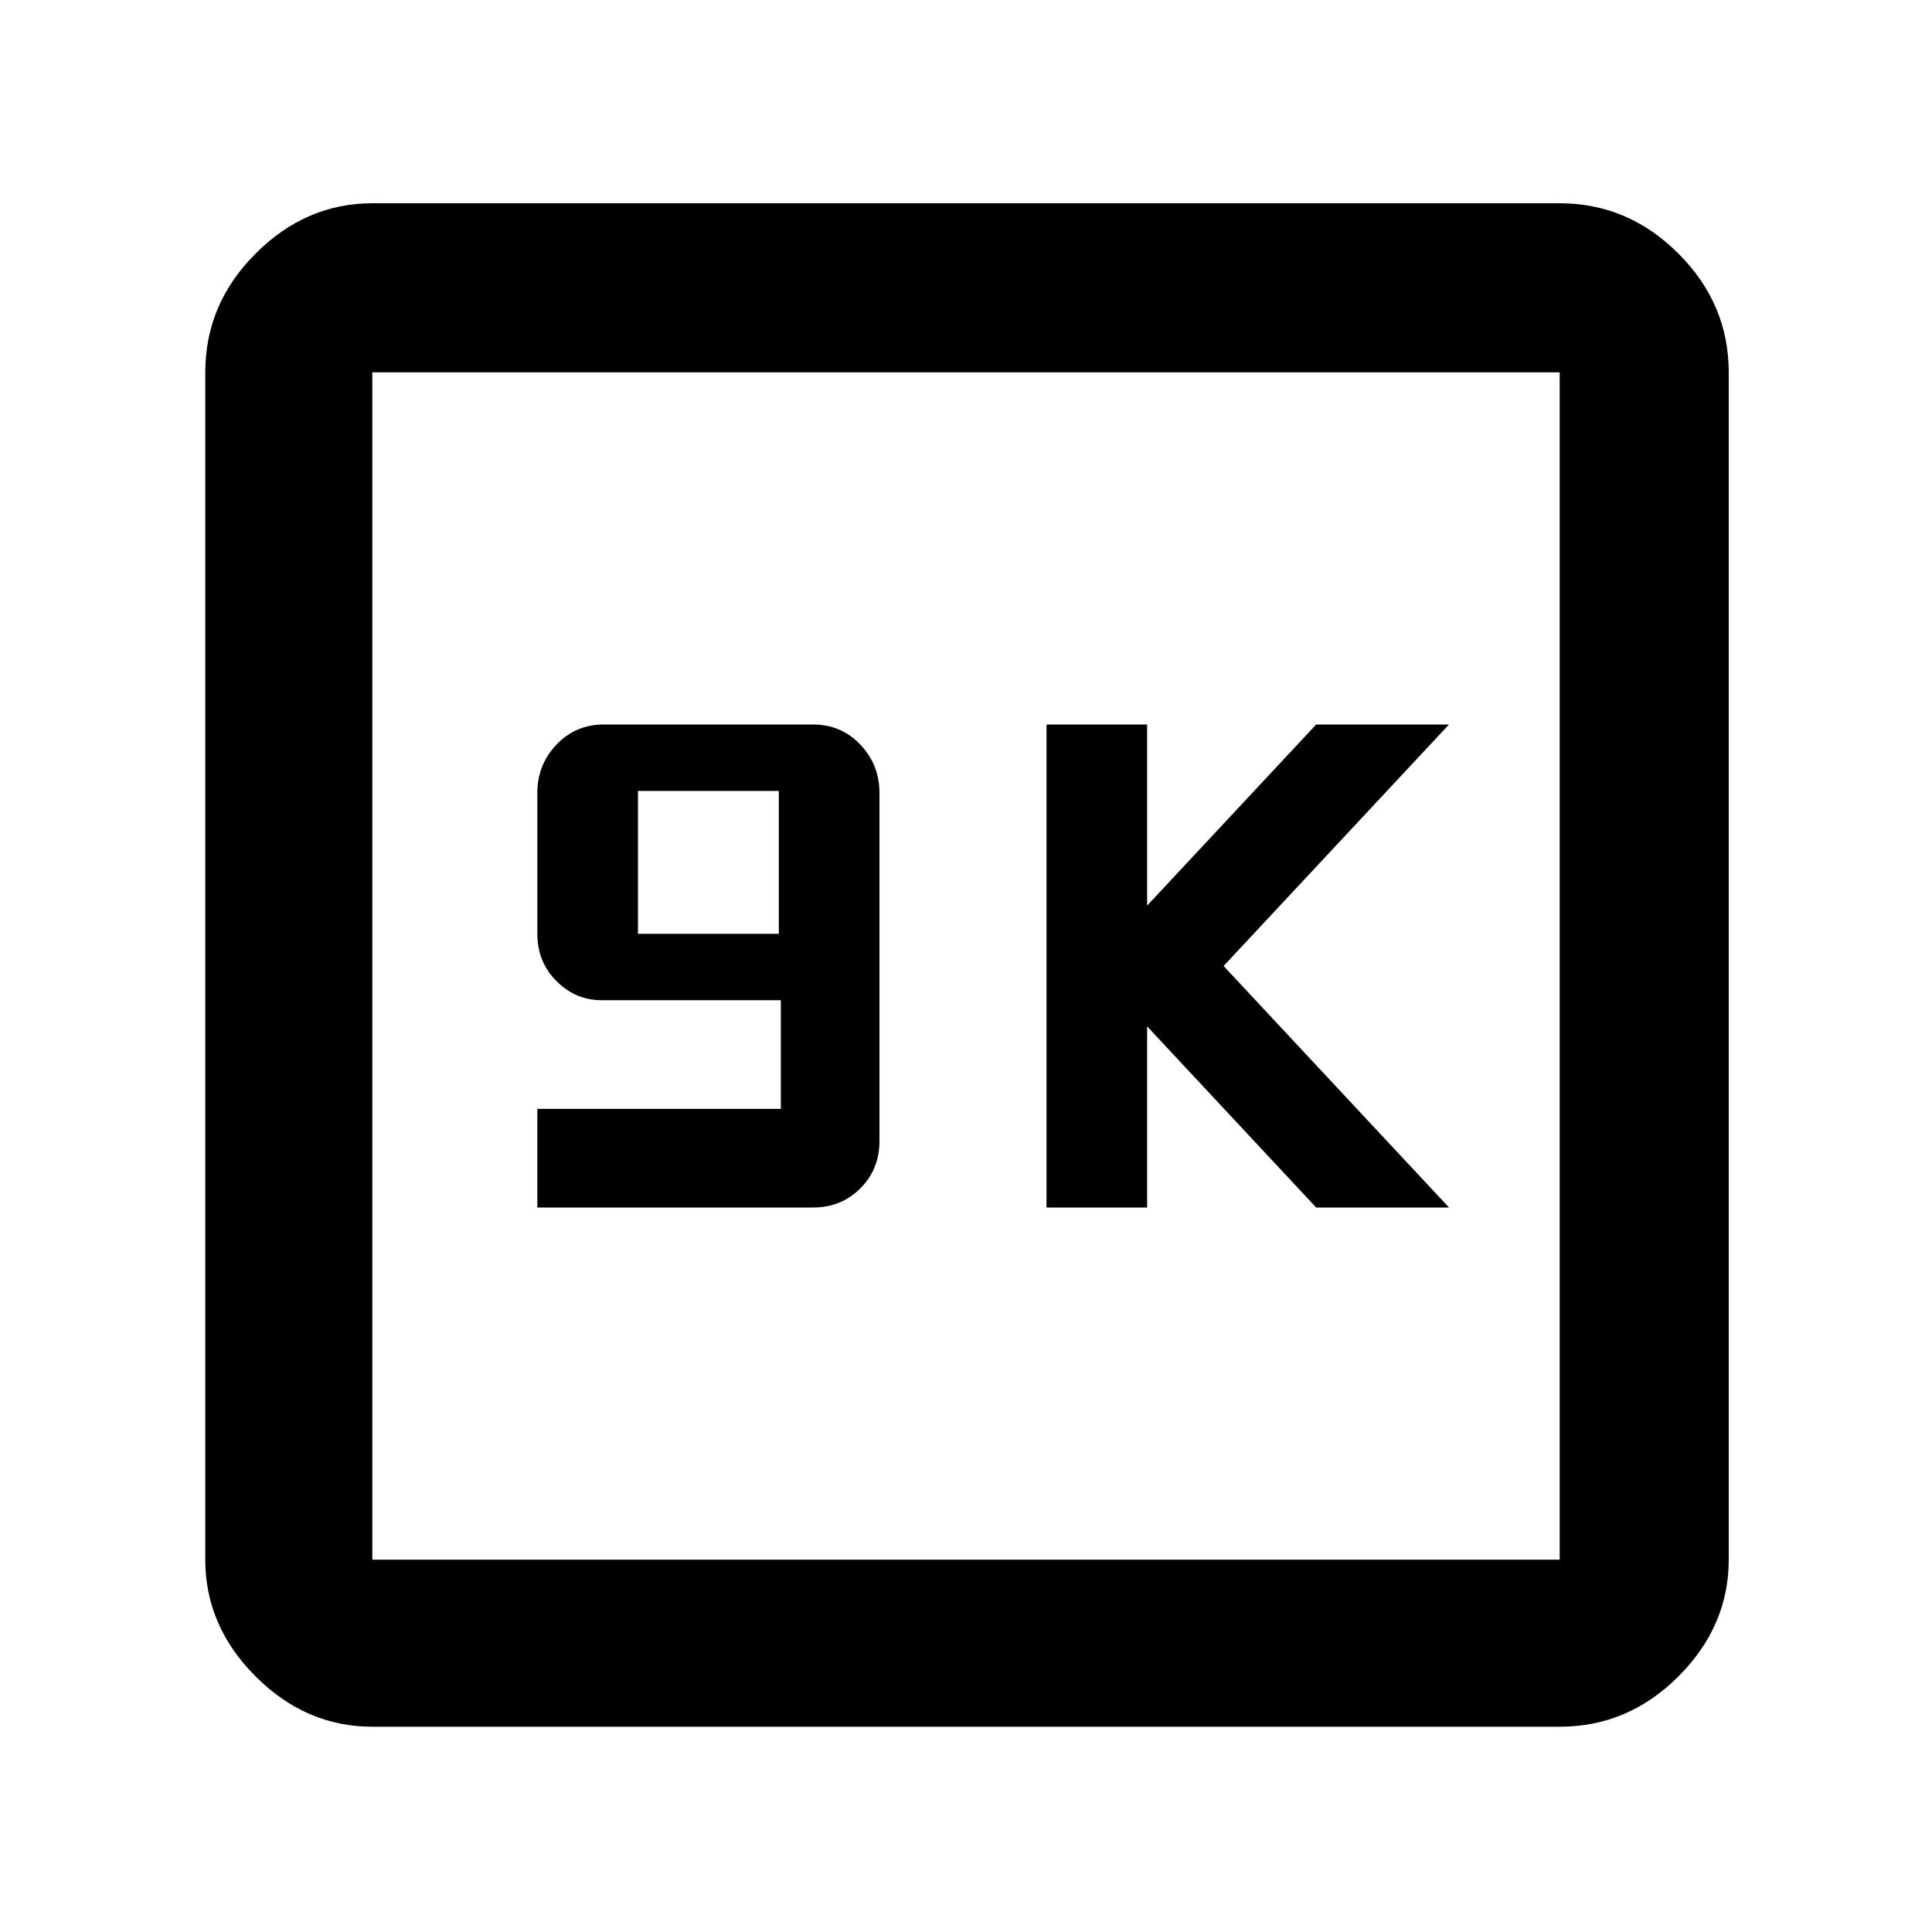<svg xmlns="http://www.w3.org/2000/svg" height="48" width="48"><path d="M13.35 30h6.85q.7 0 1.175-.475.475-.475.475-1.175V19.7q0-.7-.475-1.2T20.2 18H15q-.7 0-1.175.5-.475.5-.475 1.2v3.5q0 .7.475 1.175.475.475 1.125.475h4.45v2.7h-6.05Zm2.5-6.8v-3.55h3.5v3.55ZM26 30h2.5v-4.5l4.2 4.5H36l-5.6-6 5.6-6h-3.3l-4.2 4.5V18H26ZM9.25 42.9q-1.65 0-2.9-1.25t-1.25-2.9V9.25q0-1.7 1.25-2.95 1.25-1.25 2.9-1.25h29.5q1.7 0 2.95 1.25 1.25 1.25 1.25 2.95v29.5q0 1.65-1.25 2.9t-2.95 1.25Zm0-4.15h29.5V9.25H9.25v29.5Zm0-29.5v29.5-29.5Z"/></svg>